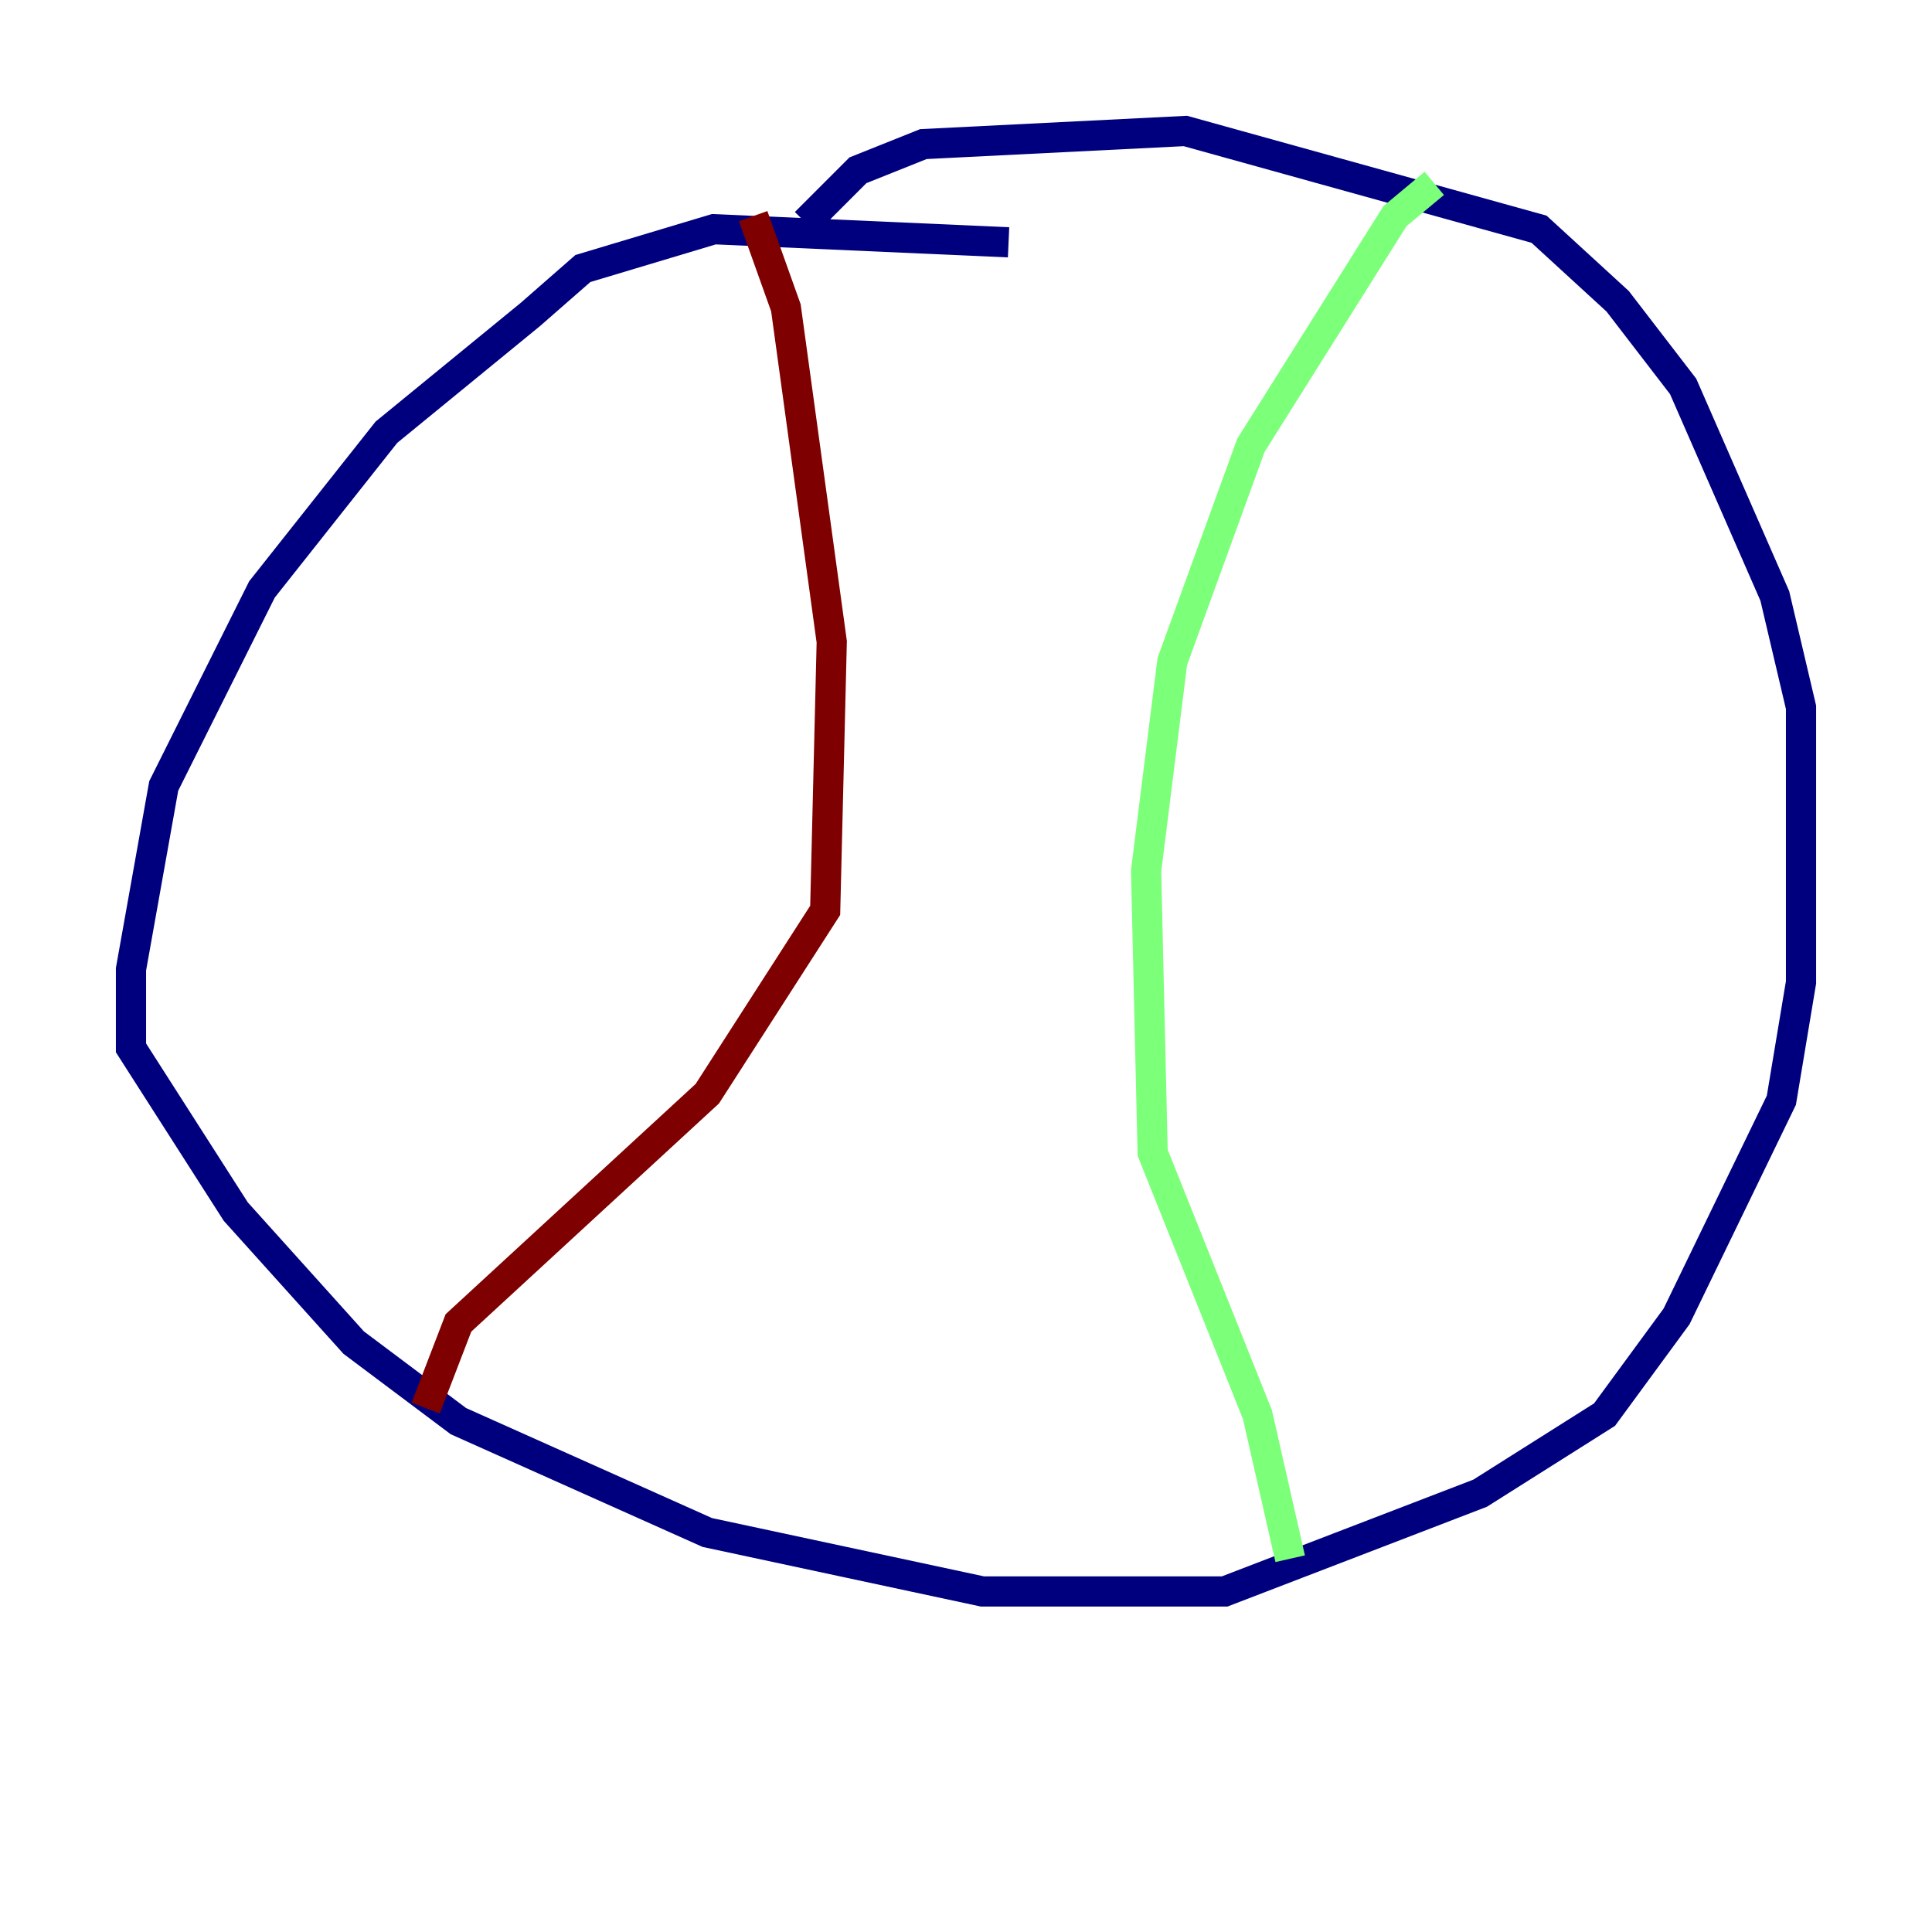 <?xml version="1.0" encoding="utf-8" ?>
<svg baseProfile="tiny" height="128" version="1.2" viewBox="0,0,128,128" width="128" xmlns="http://www.w3.org/2000/svg" xmlns:ev="http://www.w3.org/2001/xml-events" xmlns:xlink="http://www.w3.org/1999/xlink"><defs /><polyline fill="none" points="66.82,16.054 47.295,15.186 38.617,17.79 35.146,20.827 25.6,28.637 17.356,39.051 10.848,52.068 8.678,64.217 8.678,69.424 15.62,80.271 23.43,88.949 30.373,94.156 46.861,101.532 65.085,105.437 81.139,105.437 98.061,98.929 106.305,93.722 111.078,87.214 118.02,72.895 119.322,65.085 119.322,46.861 117.586,39.485 111.512,25.6 107.173,19.959 101.966,15.186 78.536,8.678 61.18,9.546 56.841,11.281 53.37,14.752" stroke="#00007f" stroke-width="2" /><polyline fill="none" points="95.024,12.149 92.42,14.319 82.875,29.505 77.668,43.824 75.932,57.709 76.366,76.366 83.308,93.722 85.478,103.268" stroke="#7cff79" stroke-width="2" /><polyline fill="none" points="49.898,14.319 52.068,20.393 55.105,42.522 54.671,60.312 46.861,72.461 30.373,87.647 28.203,93.288" stroke="#7f0000" stroke-width="2" /></svg>